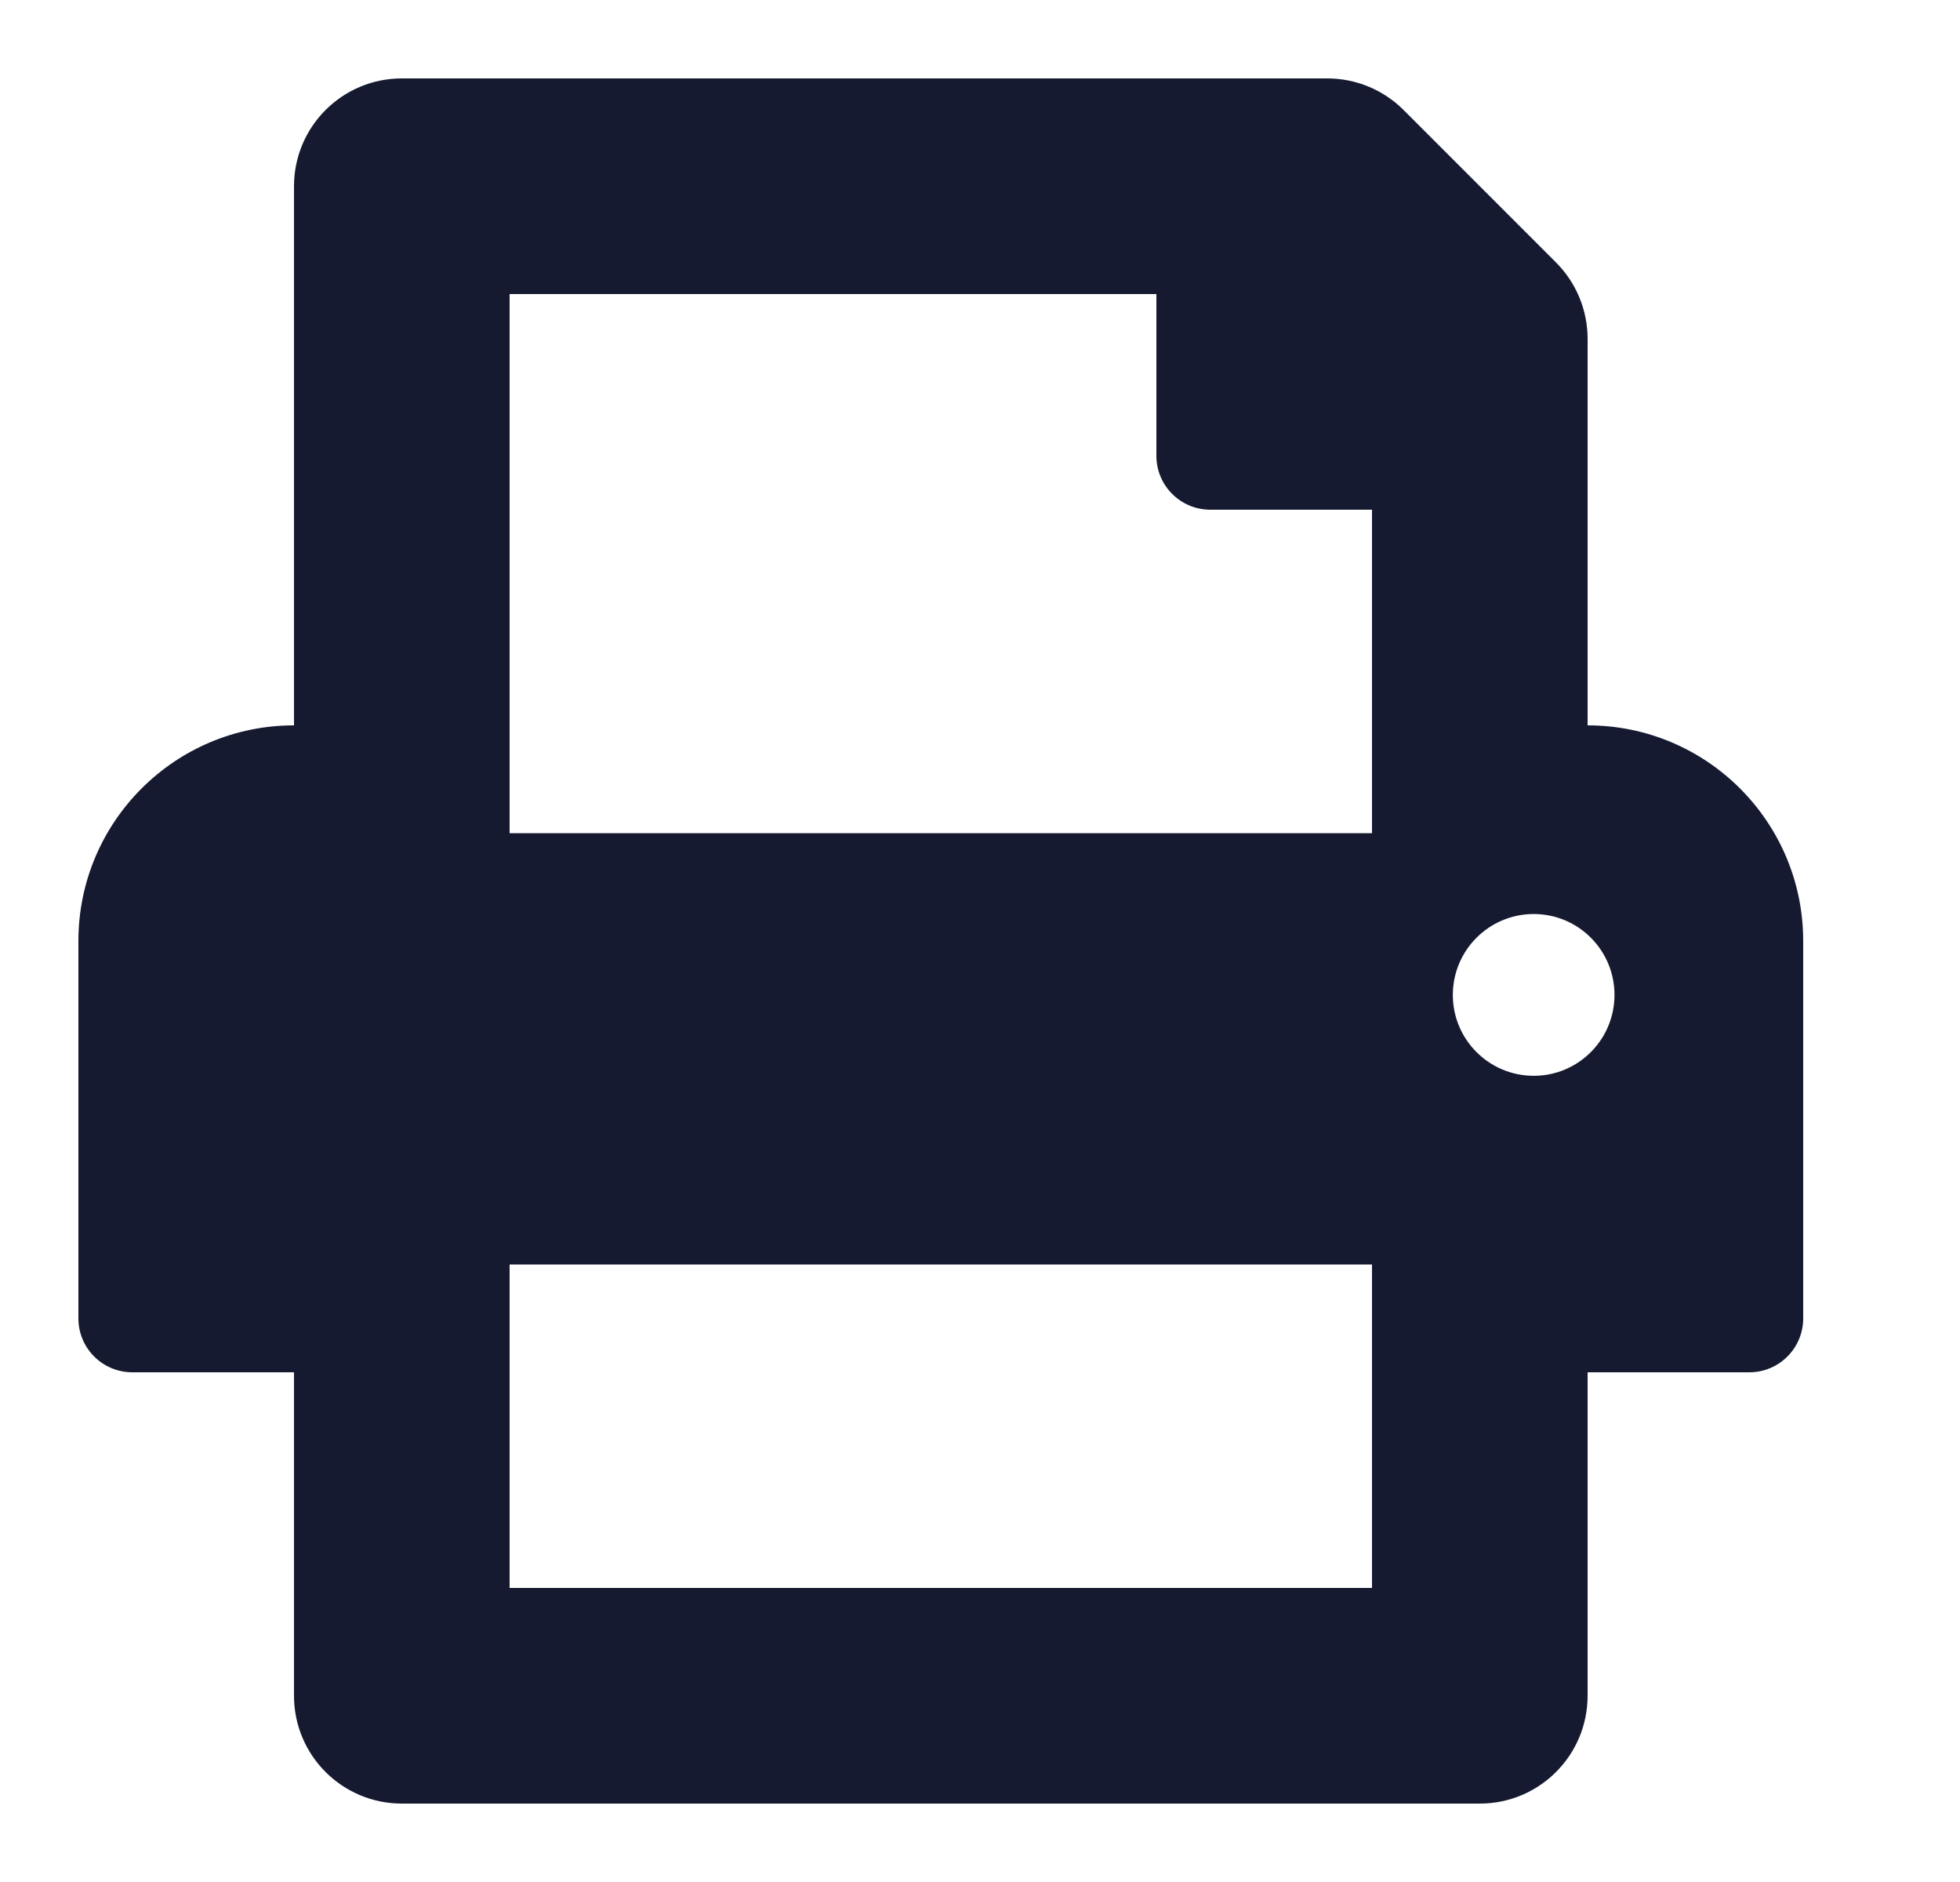 <svg xmlns="http://www.w3.org/2000/svg" width="25" height="24" viewBox="0 0 25 24"><g fill="none" fill-rule="evenodd"><g><g><g><g><path d="M0 0H24V24H0z" transform="translate(-288 -727) translate(48 279) translate(0 448) translate(240)"/><path fill="#151A30" d="M20.25 9.25V4.32c0-.365-.145-.715-.403-.973l-1.944-1.944C17.645 1.145 17.295 1 16.93 1H5.125c-.76 0-1.375.616-1.375 1.375V9.25C2.231 9.25 1 10.481 1 12v4.813c0 .38.308.687.688.687H3.75v4.125c0 .76.616 1.375 1.375 1.375h13.75c.76 0 1.375-.616 1.375-1.375V17.5h2.063c.38 0 .687-.308.687-.688V12c0-1.519-1.231-2.75-2.75-2.75zm-2.75 11h-11v-4.125h11v4.125zm0-9.625h-11V3.75h8.25v2.063c0 .38.308.687.688.687H17.5v4.125zm2.063 3.094c-.57 0-1.032-.462-1.032-1.031 0-.57.462-1.032 1.032-1.032.569 0 1.03.462 1.03 1.031 0 .57-.461 1.032-1.03 1.032z" transform="translate(-288 -727) translate(48 279) translate(0 448) translate(240)"/></g></g></g></g></g></svg>